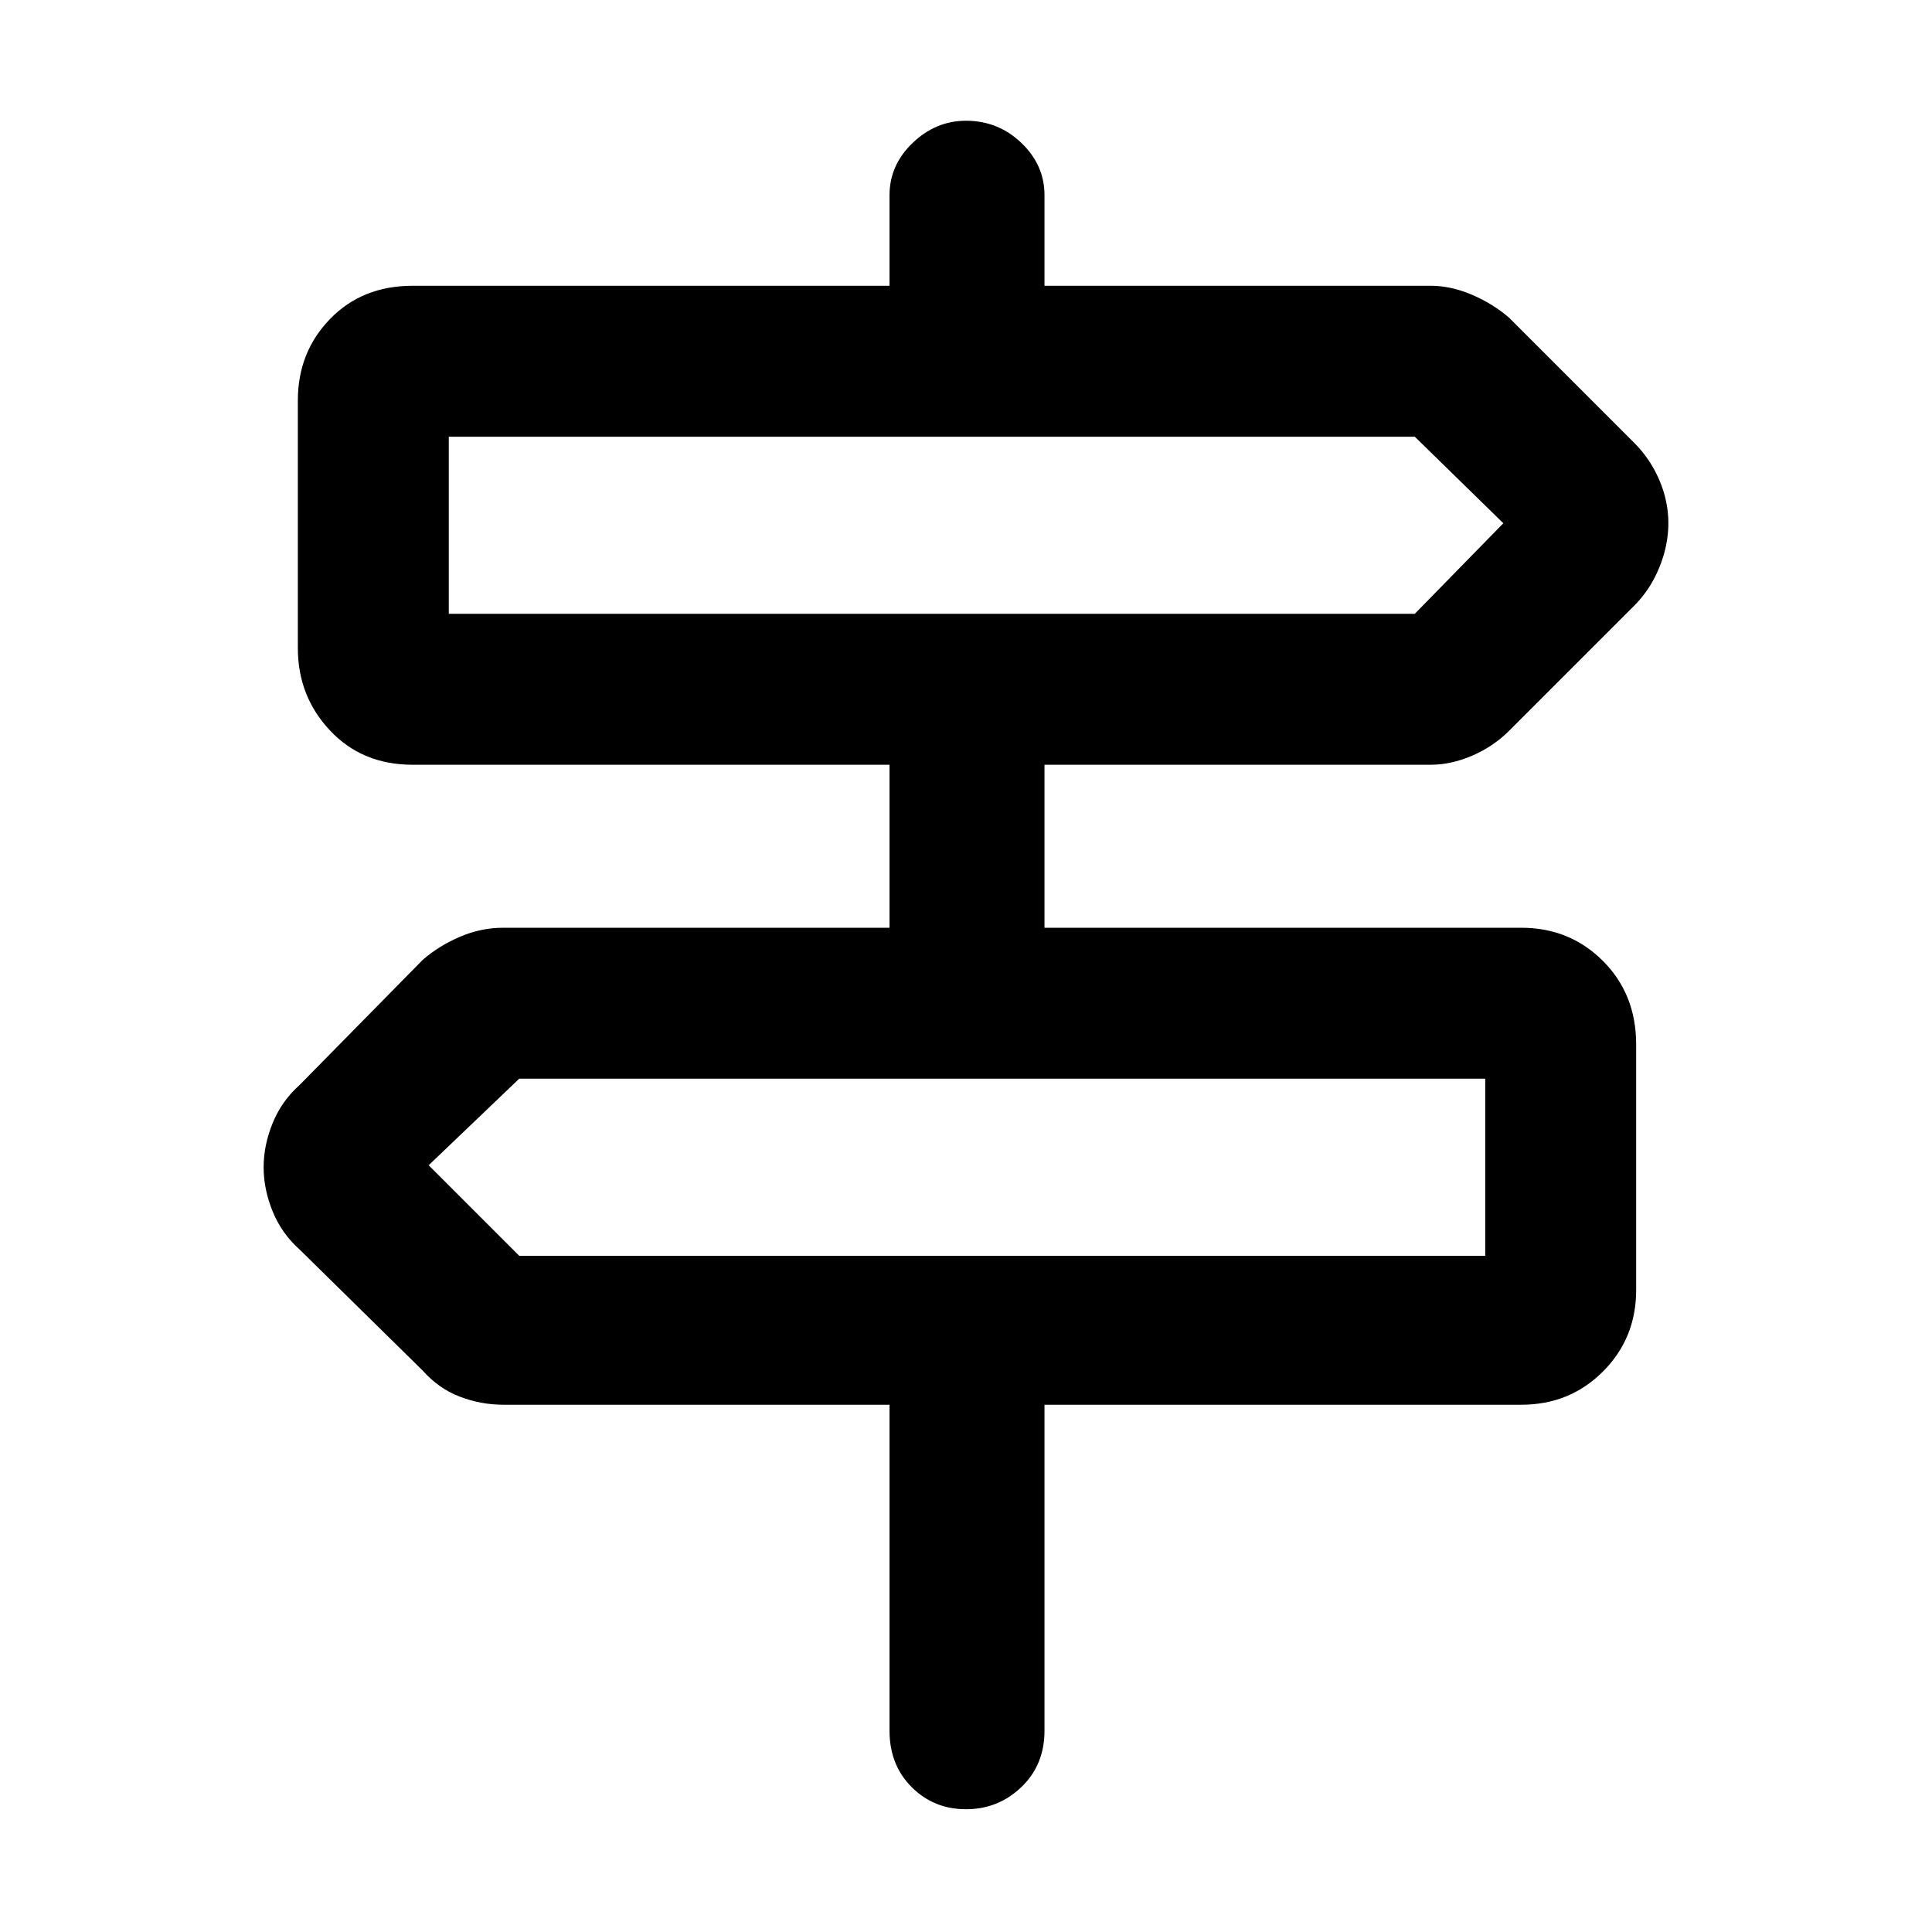 <svg xmlns="http://www.w3.org/2000/svg" height="48" width="48"><path d="M24 44.95q-.8 0-1.35-.55T22.1 43v-8.1h-9.6q-.55 0-1.075-.2-.525-.2-.925-.65l-3.05-3q-.45-.4-.675-.95-.225-.55-.225-1.1t.225-1.1q.225-.55.675-.95l3.05-3.1q.4-.35.925-.575.525-.225 1.075-.225h9.6V19H10.25Q9 19 8.2 18.15q-.8-.85-.8-2.05V9.95q0-1.2.8-2.025t2.05-.825H22.1V4.85q0-.75.575-1.3T24 3q.8 0 1.375.55t.575 1.3V7.1h9.6q.5 0 1.025.225.525.225.925.575l3.1 3.1q.4.4.625.925.225.525.225 1.075 0 .55-.225 1.1t-.625.95l-3.1 3.1q-.4.4-.925.625Q36.05 19 35.55 19h-9.6v4.05H37.8q1.2 0 2.025.825t.825 2.075v6.1q0 1.2-.825 2.025T37.8 34.9H25.95V43q0 .85-.575 1.4-.575.55-1.375.55Zm-12.85-29.7h24l2.2-2.25-2.2-2.15h-24v4.4ZM12.9 31.2h24v-4.4h-24l-2.25 2.15 2.25 2.25Zm-1.75-15.95v-4.4 4.4ZM36.9 31.2v-4.4 4.4Z"/></svg>